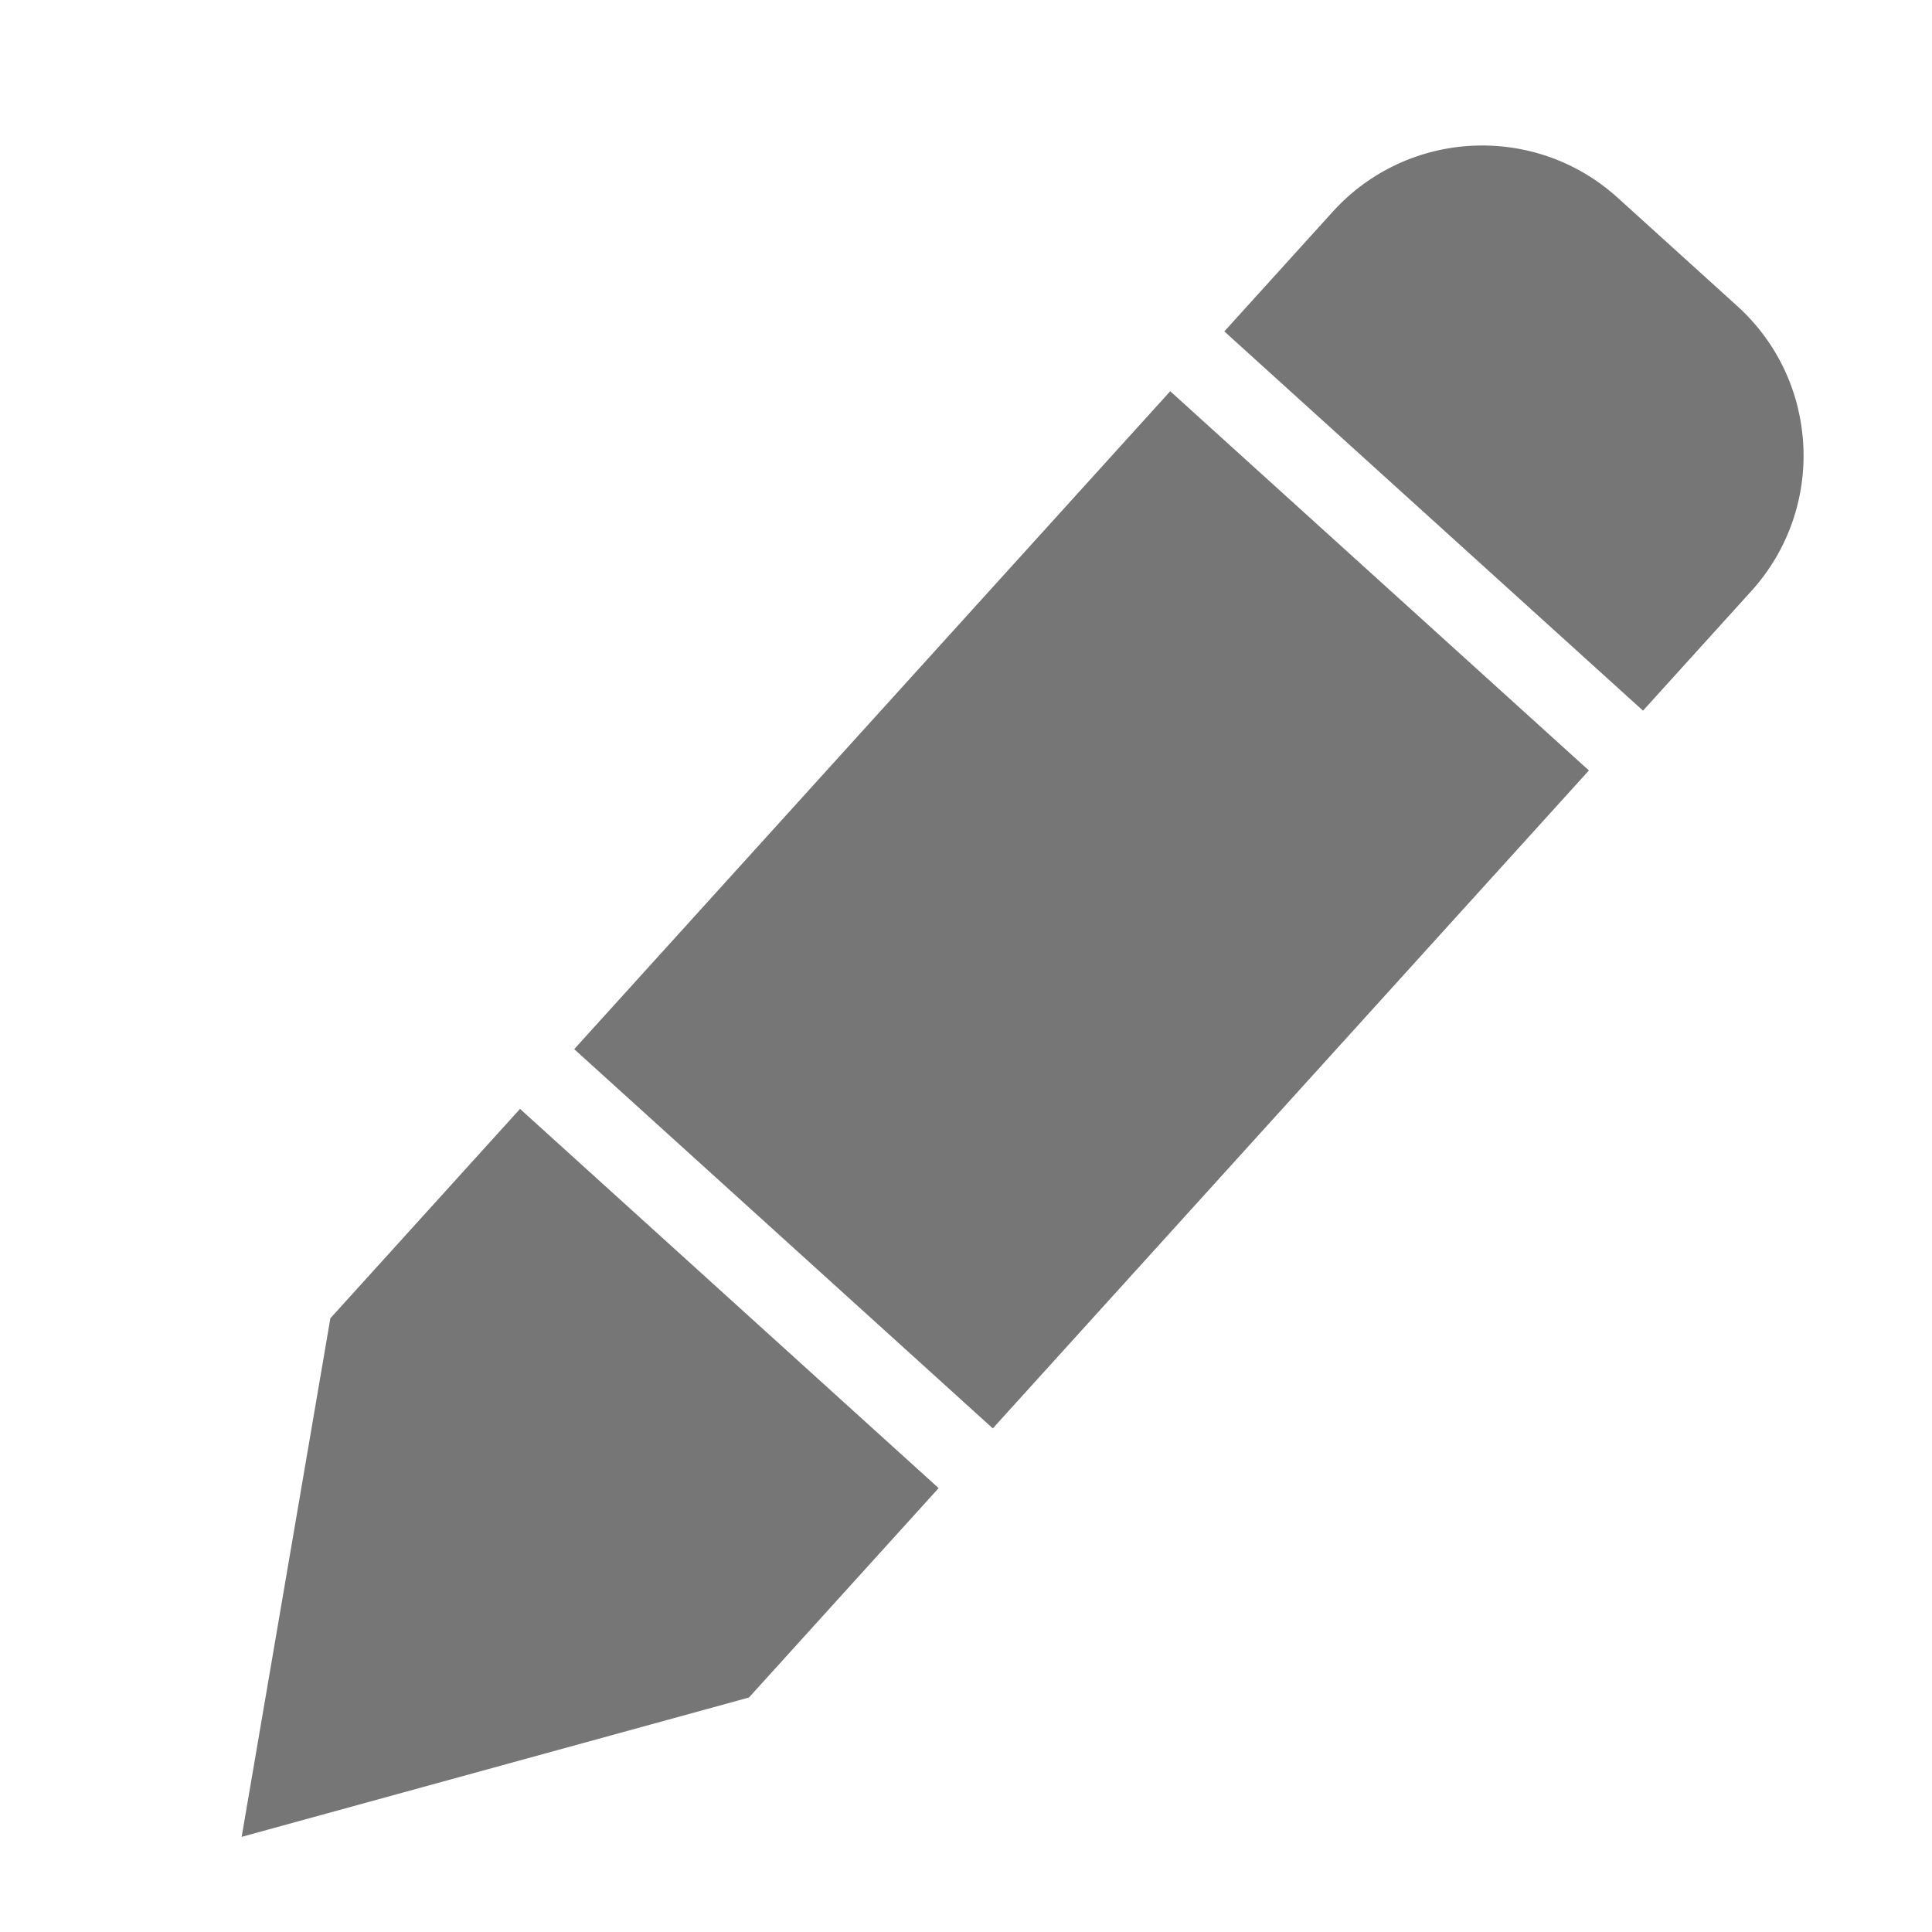 <?xml version="1.0" encoding="utf-8"?>
<!-- Generator: Adobe Illustrator 17.0.0, SVG Export Plug-In . SVG Version: 6.00 Build 0)  -->
<!DOCTYPE svg PUBLIC "-//W3C//DTD SVG 1.1//EN" "http://www.w3.org/Graphics/SVG/1.1/DTD/svg11.dtd">
<svg version="1.1" id="Слой_1" xmlns="http://www.w3.org/2000/svg" xmlns:xlink="http://www.w3.org/1999/xlink" x="0px" y="0px"
	 width="24px" height="24px" viewBox="0 0 24 24" style="enable-background:new 0 0 24 24;" xml:space="preserve">
<g style="opacity:0.54;">
	<path style="fill:#010202;" d="M21.756,7.342c0.929-1.026,0.851-2.611-0.175-3.54l-1.486-1.346
		c-1.026-0.929-2.611-0.851-3.54,0.175l-1.346,1.486l5.201,4.711L21.756,7.342z M12.333,17.744l-5.2-4.711l7.404-8.173l5.201,4.711
		L12.333,17.744z M4.104,16.376l-1.102,6.442l6.302-1.731l2.356-2.601L6.46,13.775L4.104,16.376z"/>
</g>
</svg>
